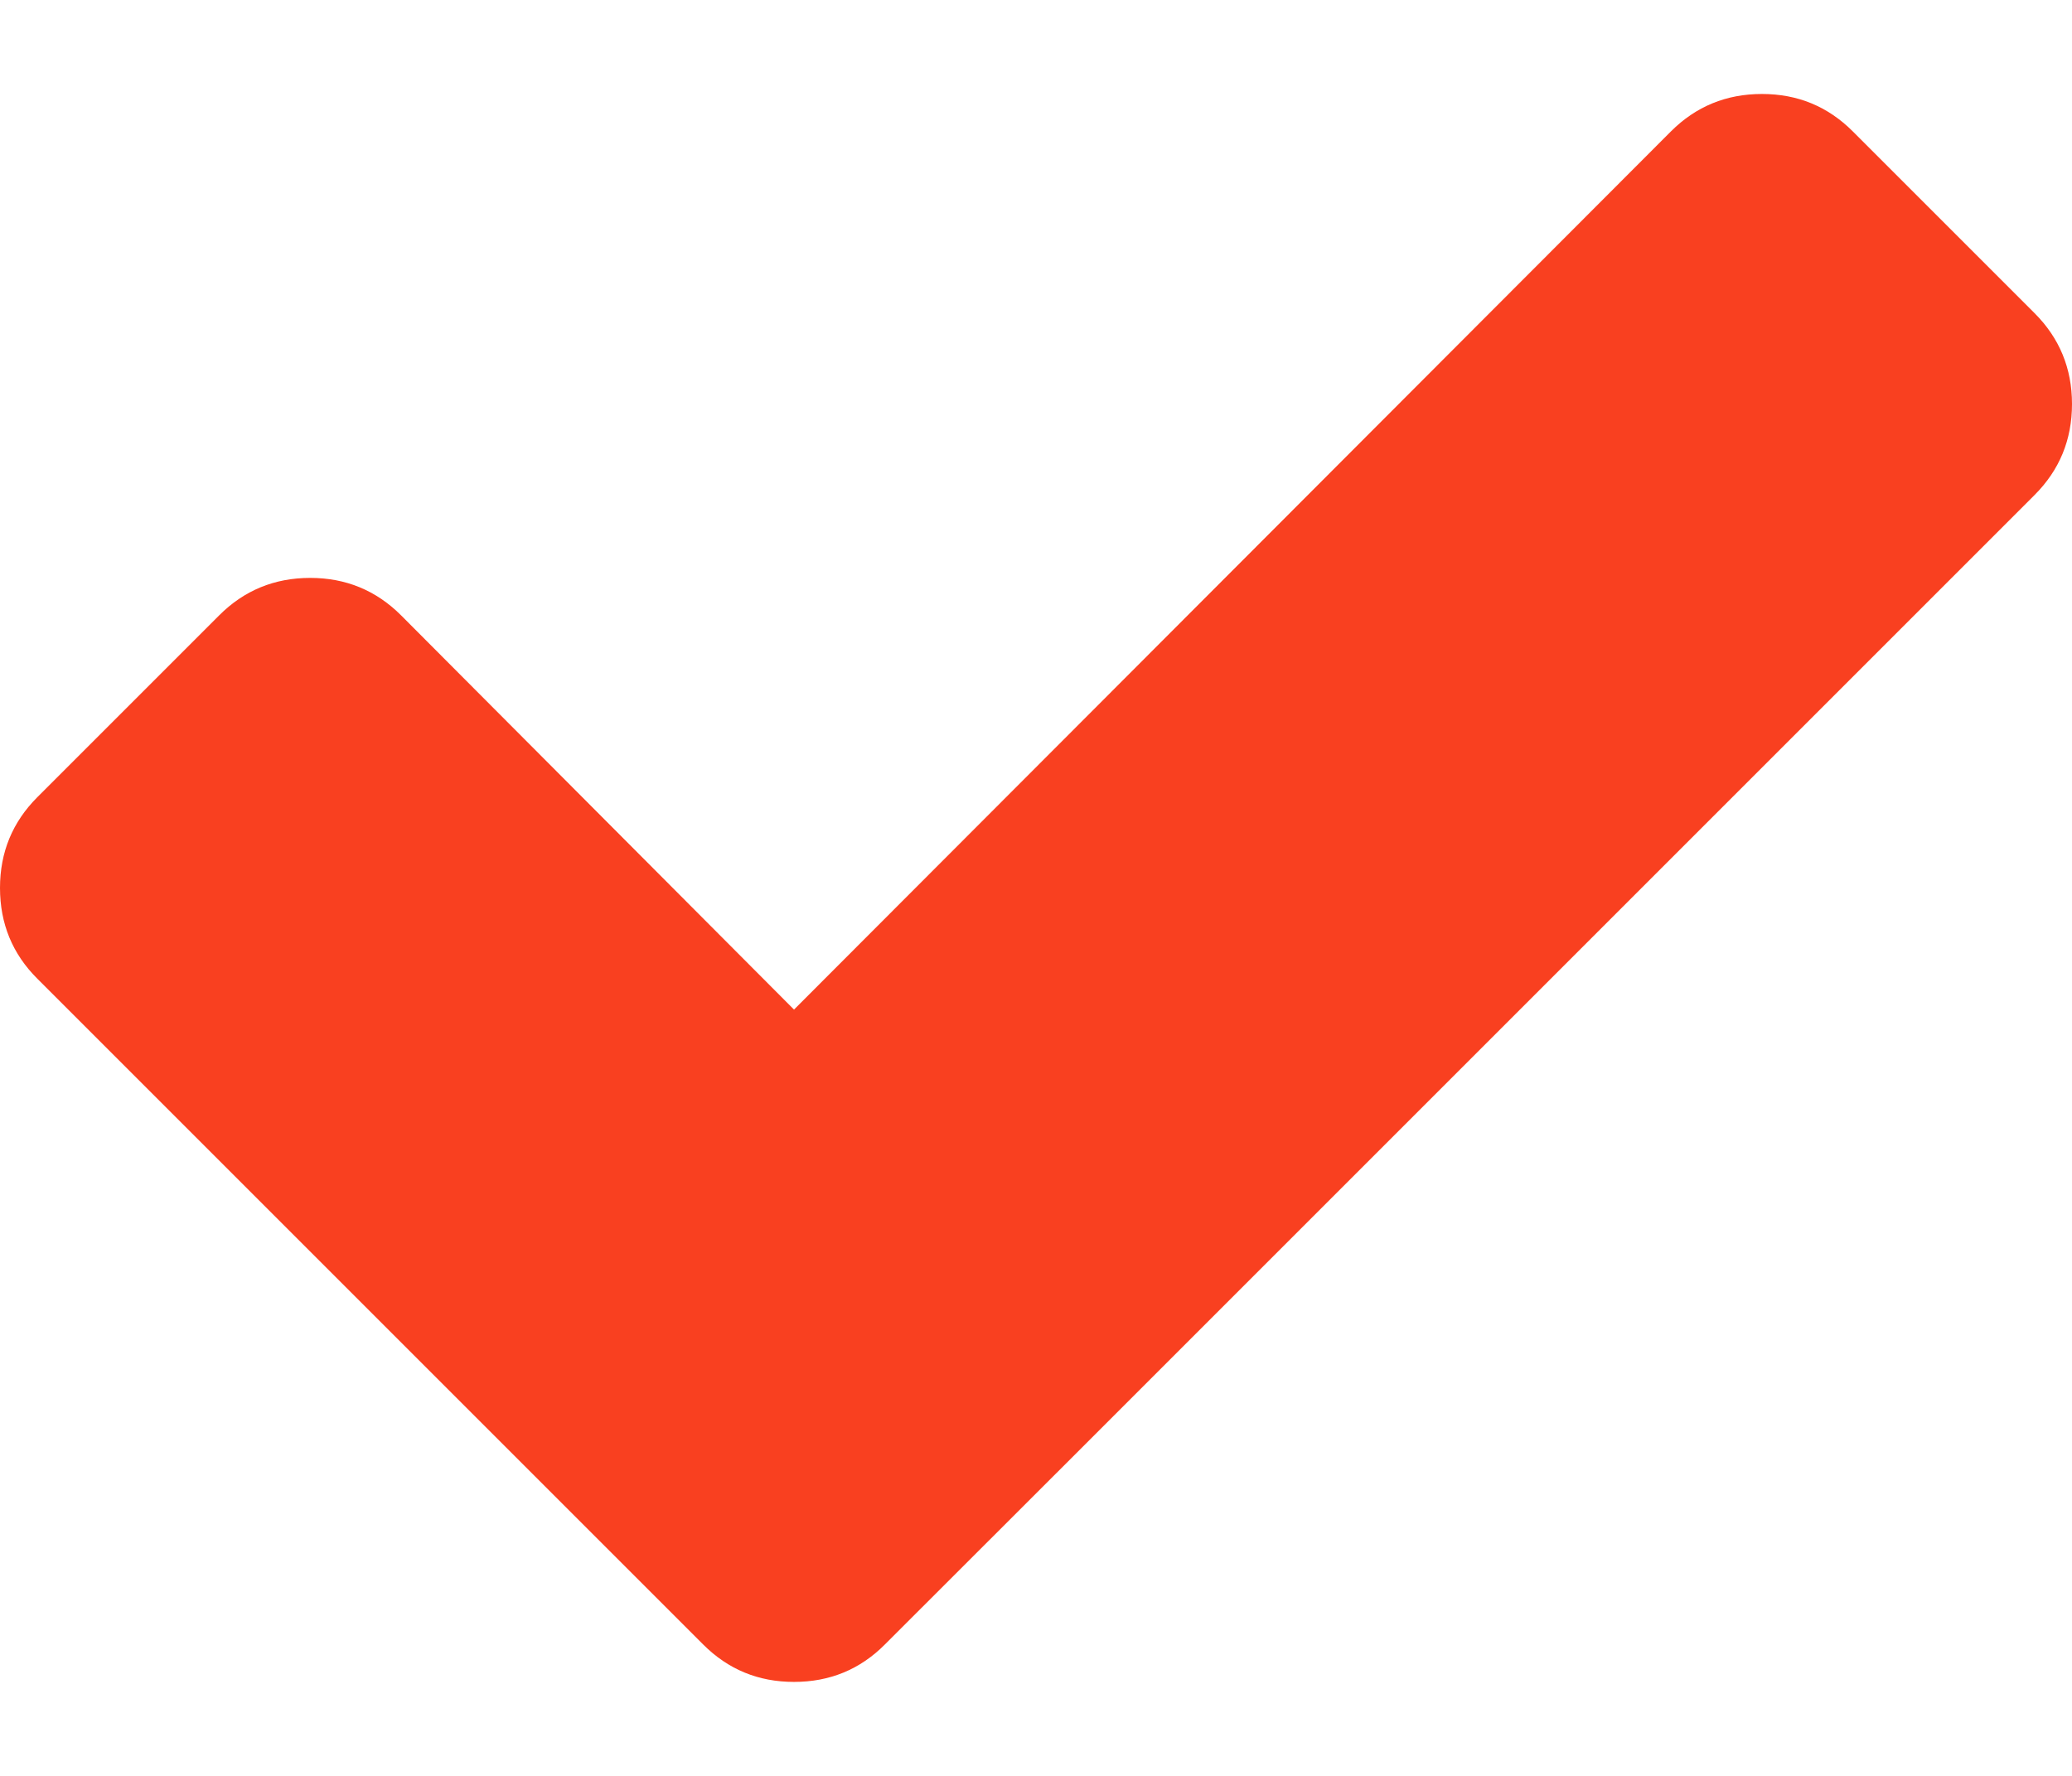 <svg width="14" height="12" viewBox="0 0 14 12" fill="none" xmlns="http://www.w3.org/2000/svg">
<path d="M13.747 2.116L12.519 0.888C12.35 0.719 12.146 0.635 11.905 0.635C11.664 0.635 11.459 0.719 11.29 0.888L5.365 6.822L2.71 4.158C2.541 3.989 2.336 3.905 2.096 3.905C1.855 3.905 1.65 3.989 1.481 4.158L0.253 5.386C0.084 5.555 0 5.759 0 6C0 6.241 0.084 6.446 0.253 6.614L3.523 9.884L4.751 11.112C4.92 11.281 5.124 11.365 5.365 11.365C5.606 11.365 5.811 11.281 5.979 11.112L7.208 9.884L13.747 3.345C13.916 3.176 14 2.971 14 2.73C14 2.49 13.916 2.285 13.747 2.116Z" fill="#F94020"/>
</svg>
